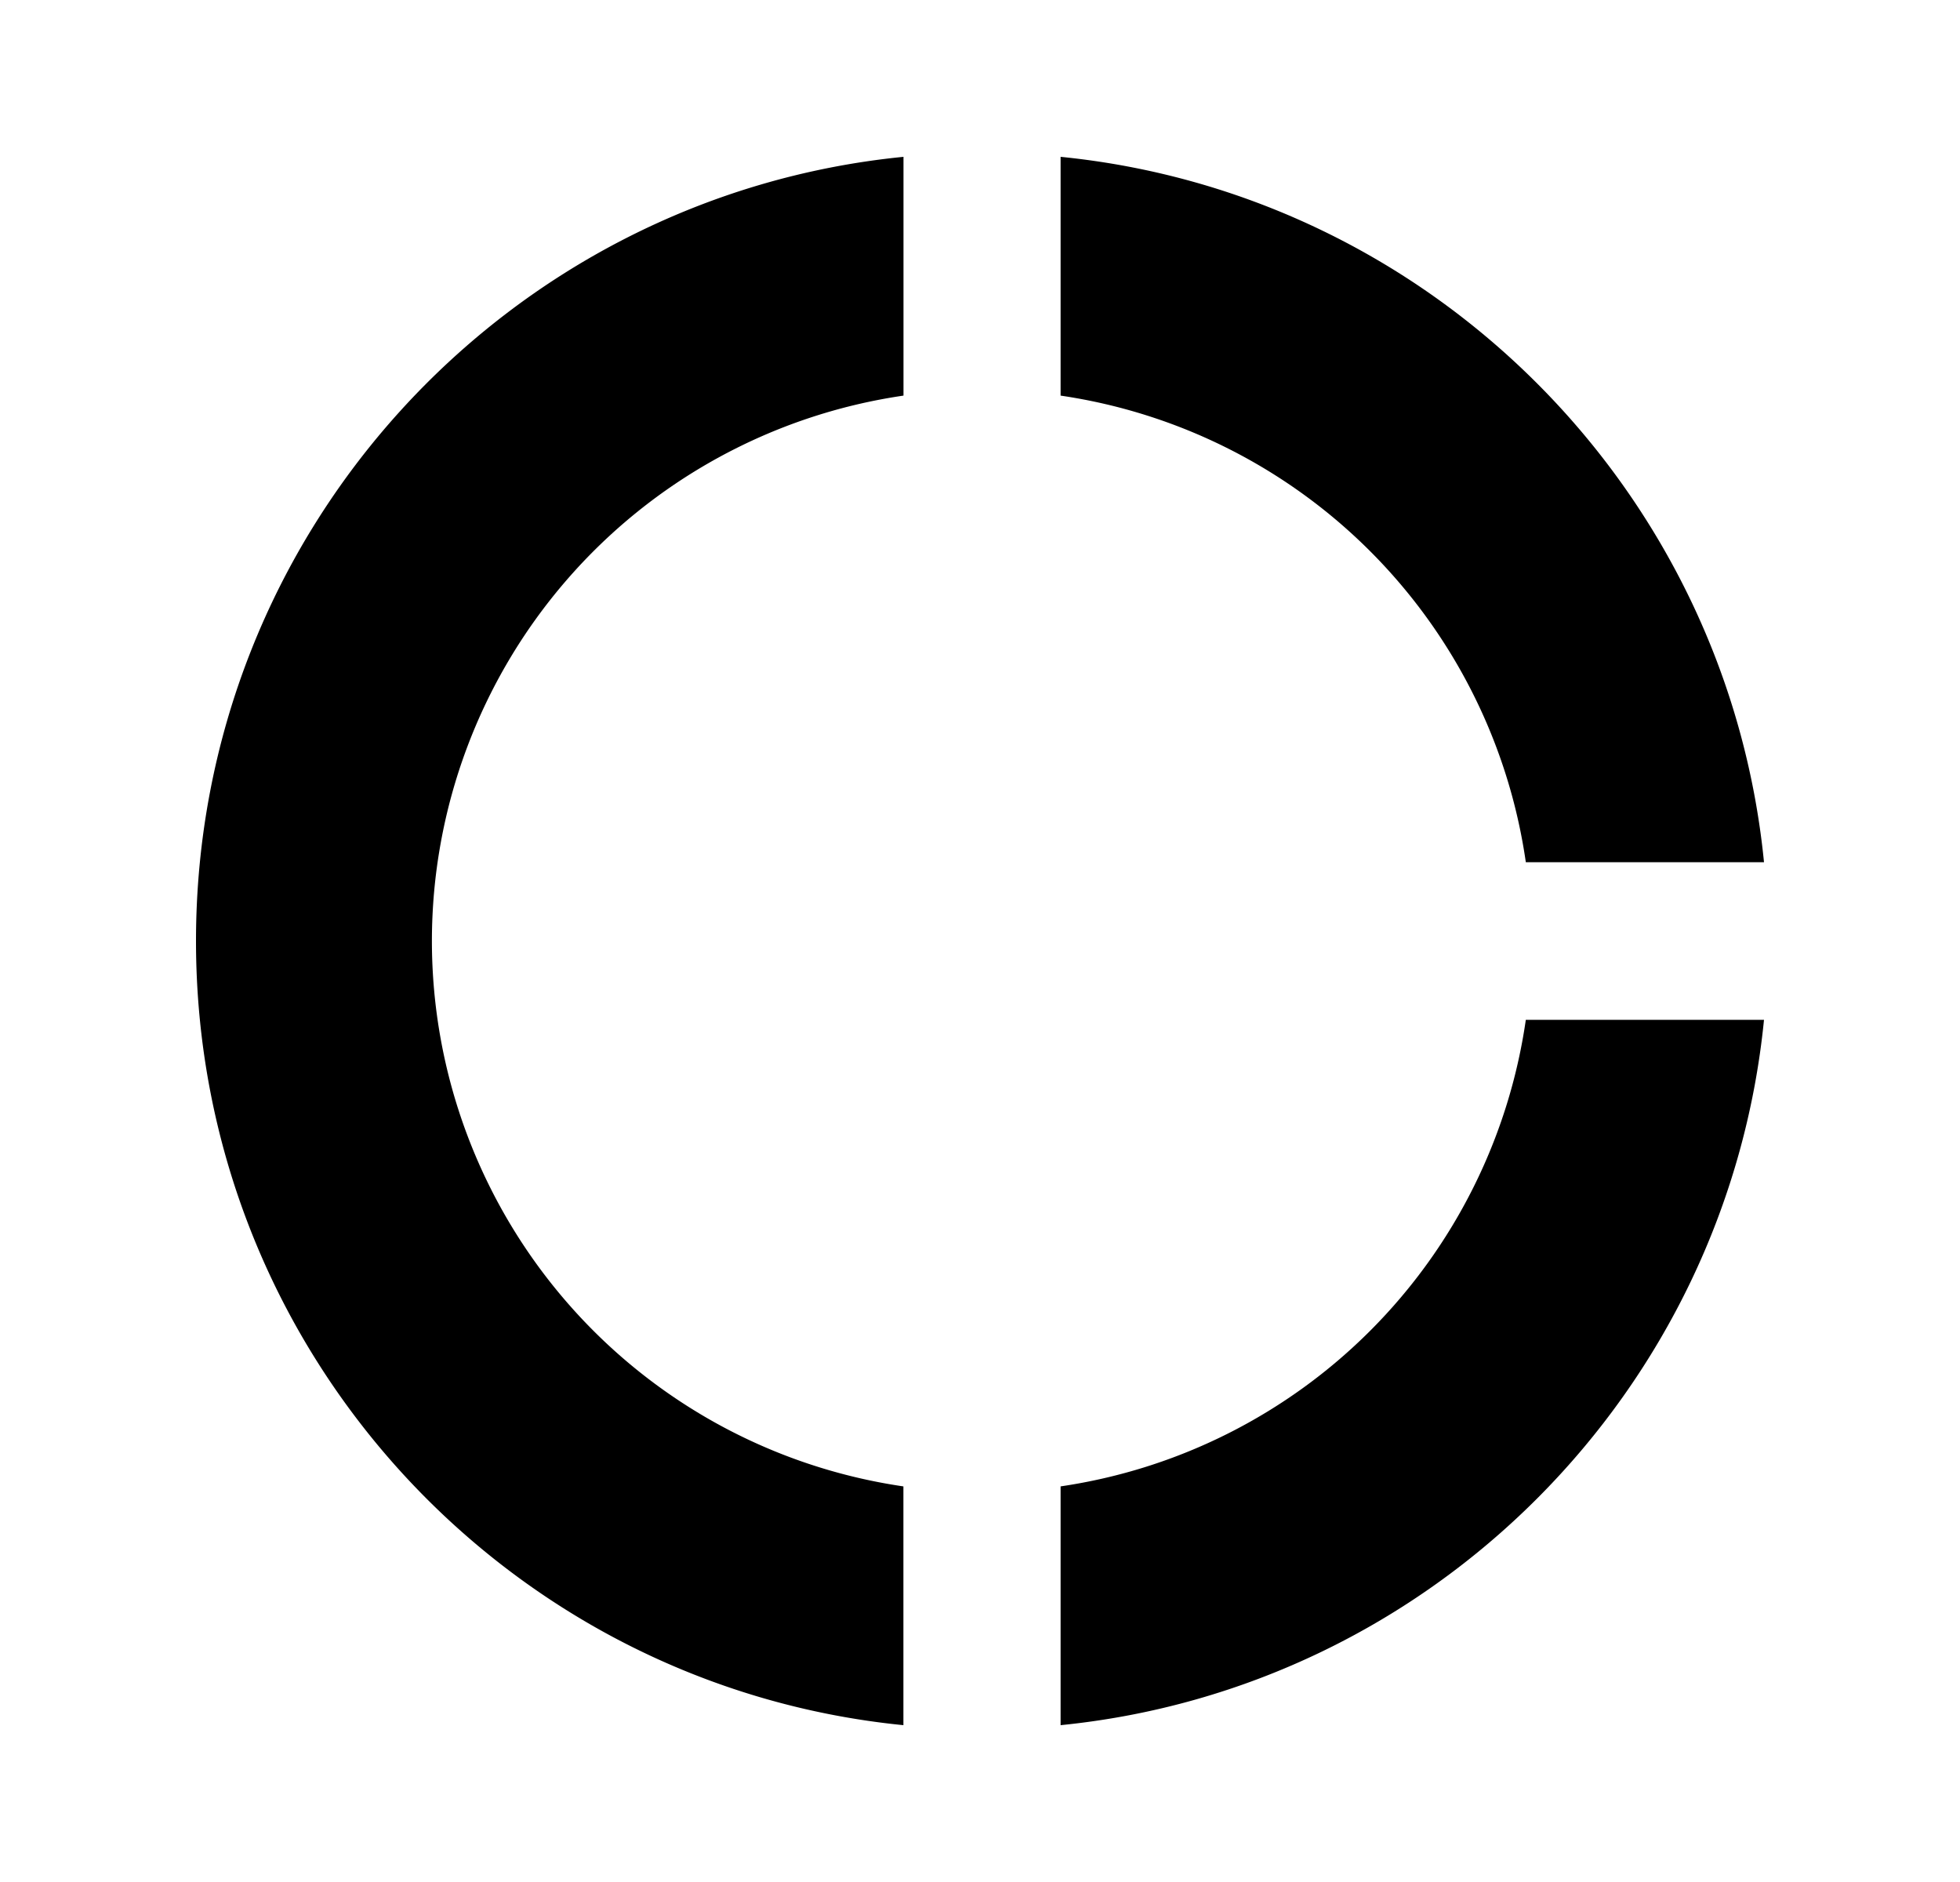 <svg xmlns="http://www.w3.org/2000/svg" width="25" height="24" viewBox="0 0 25 24"><path fill-rule="evenodd" d="M13.528 5.045a7.027 7.027 0 015.934 5.95H22.5C22.029 6.251 18.26 2.472 13.528 2v3.045zm5.934 7.96a7.027 7.027 0 01-5.934 5.95V22c4.731-.472 8.5-4.251 8.972-8.995h-3.038zm-7.94 5.95A7.032 7.032 0 015.509 12a7.032 7.032 0 016.015-6.955V2C6.46 2.503 2.5 6.784 2.5 12s3.96 9.497 9.023 10v-3.045z" clip-rule="evenodd"/></svg>